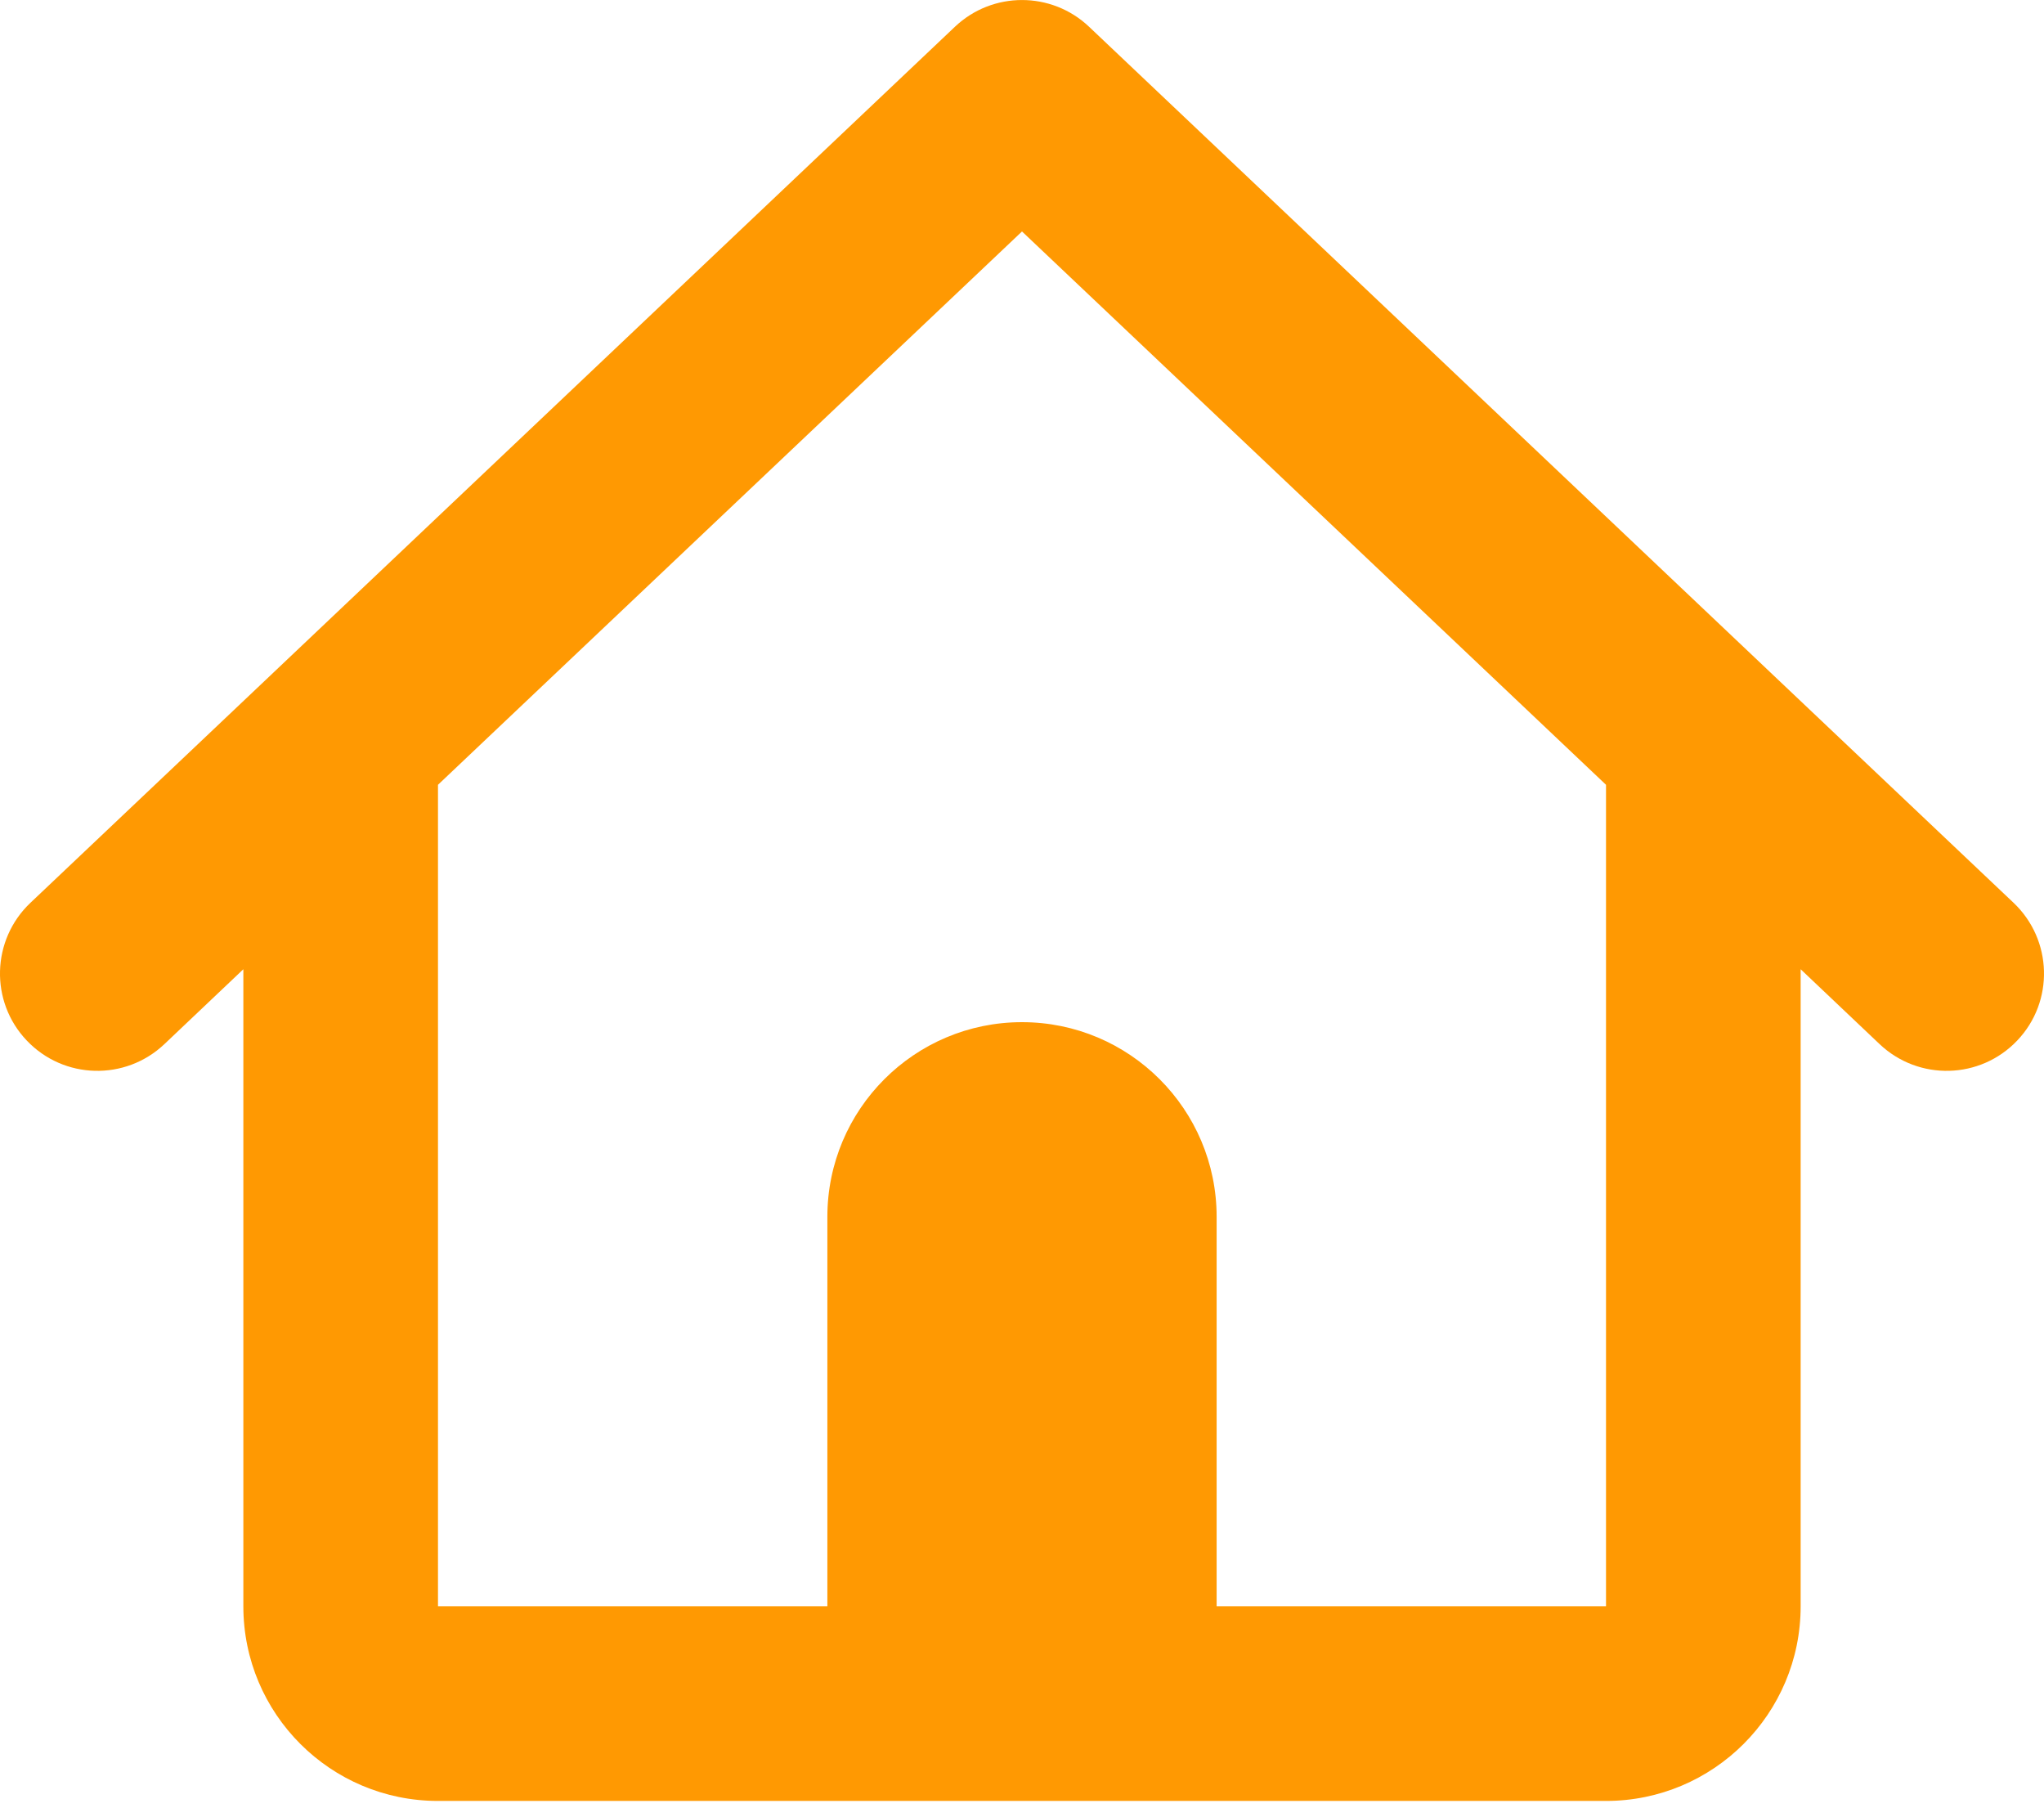 <svg width="18" height="16" viewBox="0 0 18 16" fill="none" xmlns="http://www.w3.org/2000/svg">
<path fill-rule="evenodd" clip-rule="evenodd" d="M8.41 0.235C8.741 -0.078 9.259 -0.078 9.59 0.235L15.588 5.918L15.59 5.92L17.732 7.949C18.076 8.275 18.091 8.818 17.765 9.161C17.439 9.505 16.897 9.519 16.553 9.194L15.857 8.534V14.143C15.857 15.09 15.089 15.857 14.143 15.857H3.857C2.91 15.857 2.143 15.09 2.143 14.143V8.534L1.447 9.194C1.103 9.519 0.561 9.505 0.235 9.161C-0.091 8.818 -0.076 8.275 0.268 7.949L2.41 5.92C2.41 5.92 2.411 5.919 2.412 5.918L8.41 0.235ZM3.857 6.91V14.143H7.286V10.714C7.286 9.768 8.053 9 9 9C9.947 9 10.714 9.768 10.714 10.714V14.143H14.143V6.91L9 2.038L3.857 6.91Z" fill="#FF9902"/>
</svg>
